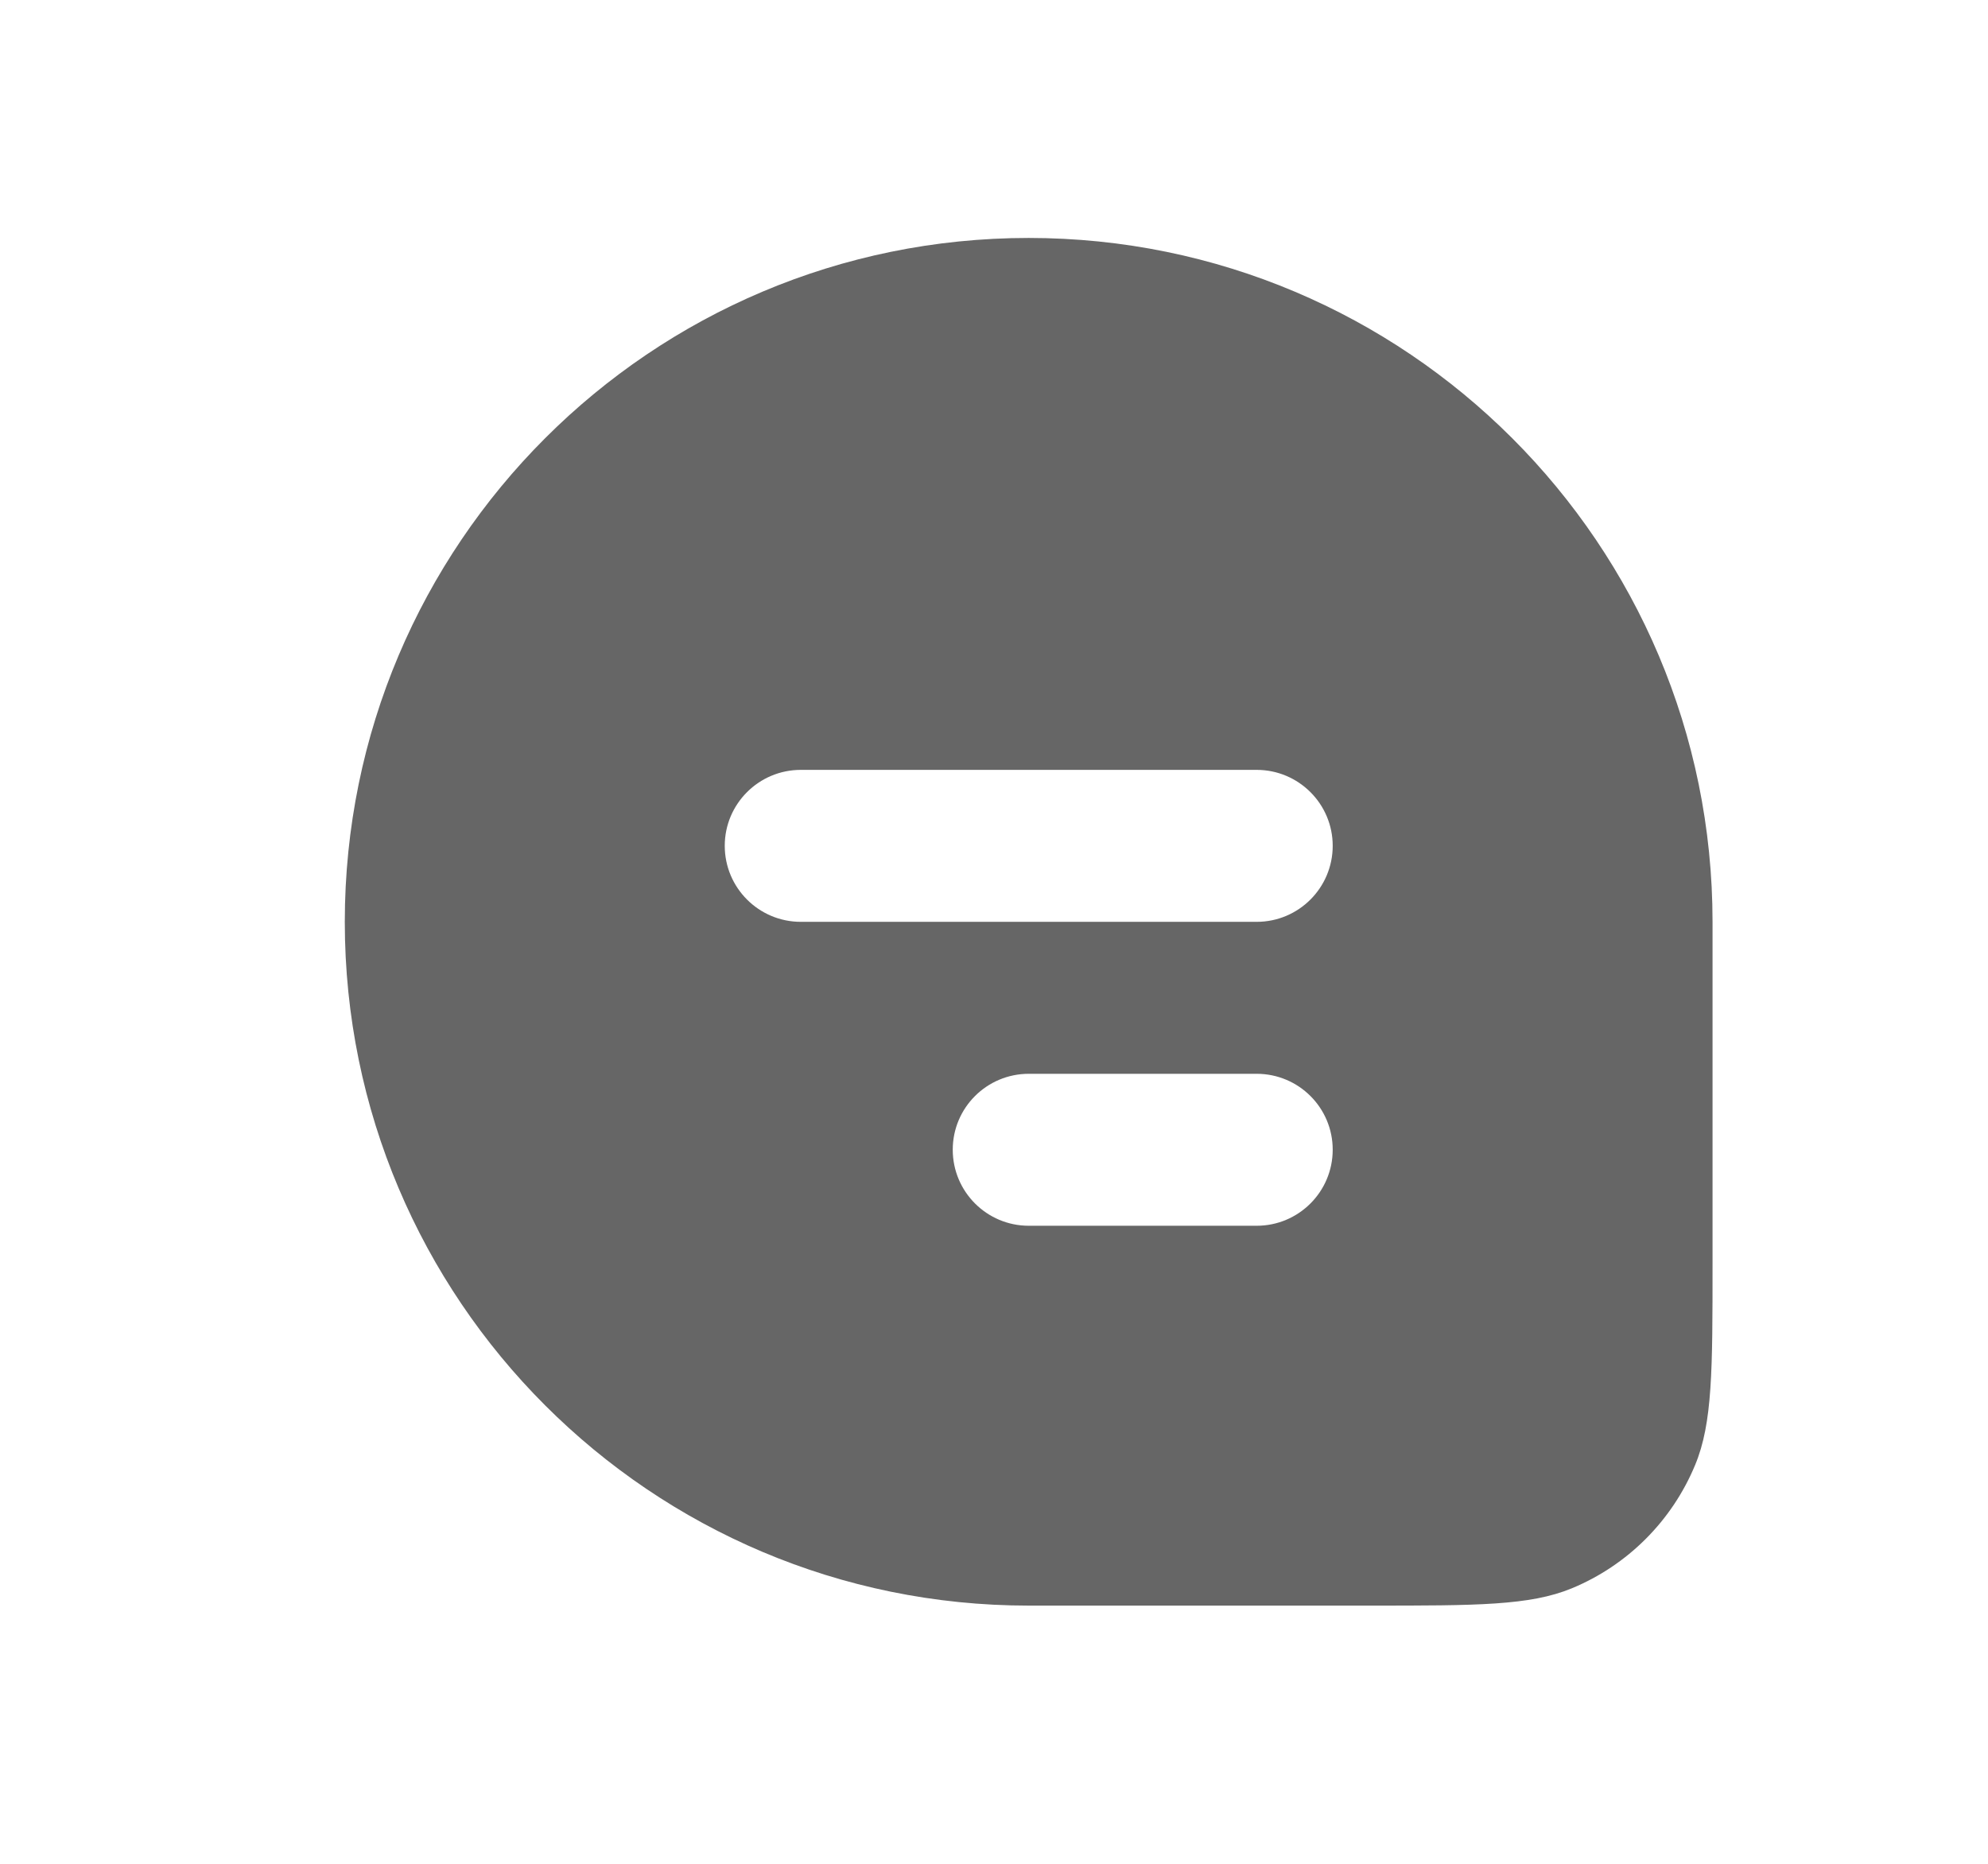 <svg width="16" height="15" viewBox="0 0 16 15" fill="none" xmlns="http://www.w3.org/2000/svg">
<path fill-rule="evenodd" clip-rule="evenodd" d="M8.279 1.915C5.239 1.915 2.775 4.379 2.775 7.419C2.775 10.458 5.239 12.922 8.279 12.922H11.031C11.886 12.922 12.313 12.922 12.65 12.783C13.1 12.597 13.457 12.239 13.643 11.79C13.783 11.453 13.783 11.025 13.783 10.171V7.419C13.783 4.379 11.319 1.915 8.279 1.915ZM5.833 6.807C5.833 6.47 6.107 6.196 6.445 6.196H10.114C10.452 6.196 10.726 6.47 10.726 6.807C10.726 7.145 10.452 7.419 10.114 7.419H6.445C6.107 7.419 5.833 7.145 5.833 6.807ZM7.668 9.253C7.668 8.915 7.942 8.642 8.28 8.642H10.114C10.452 8.642 10.726 8.915 10.726 9.253C10.726 9.591 10.452 9.865 10.114 9.865H8.28C7.942 9.865 7.668 9.591 7.668 9.253Z" fill="#666666"/>
</svg>
